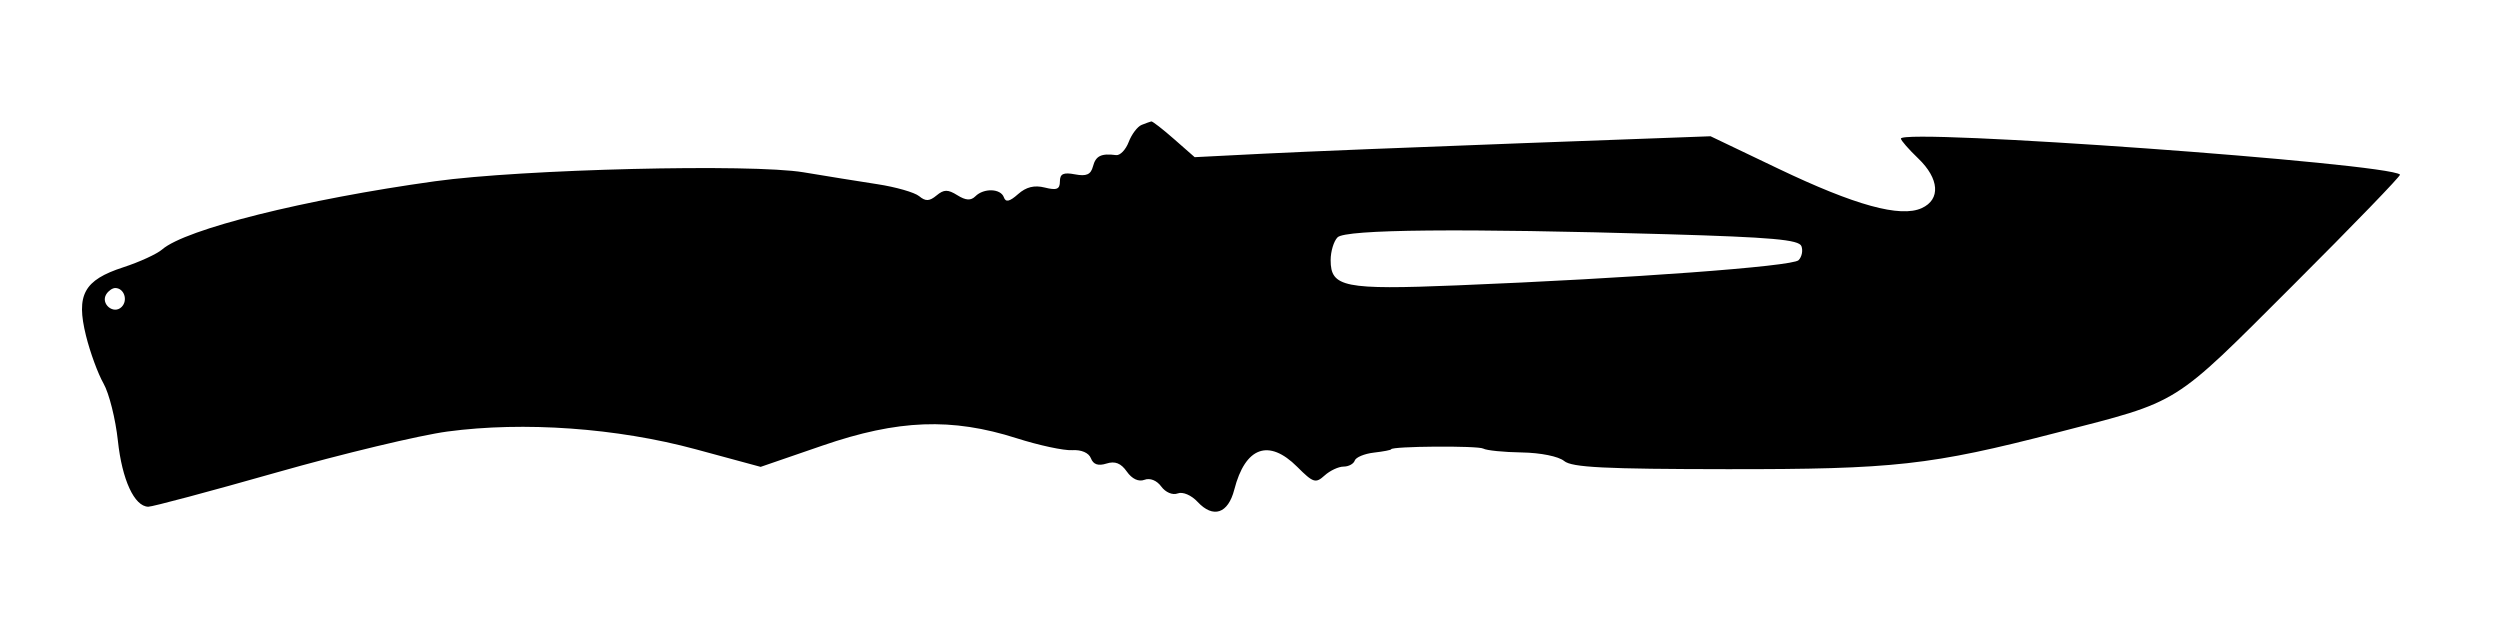<svg xmlns="http://www.w3.org/2000/svg"   viewBox="0 0 434 109" version="1.1" fill="currentColor" width="100%" height="100%">
	<path d="M 198.185 21.684 C 197.462 21.973, 196.453 23.308, 195.943 24.650 C 195.432 25.993, 194.449 27.017, 193.757 26.927 C 191.169 26.589, 190.220 27.052, 189.740 28.885 C 189.368 30.309, 188.606 30.647, 186.624 30.268 C 184.612 29.884, 184 30.169, 184 31.492 C 184 32.853, 183.448 33.078, 181.382 32.560 C 179.564 32.104, 178.145 32.452, 176.736 33.701 C 175.259 35.012, 174.589 35.161, 174.271 34.250 C 173.733 32.714, 170.786 32.614, 169.318 34.082 C 168.542 34.858, 167.660 34.805, 166.199 33.892 C 164.544 32.859, 163.866 32.866, 162.581 33.933 C 161.353 34.952, 160.681 34.980, 159.568 34.056 C 158.780 33.402, 155.517 32.466, 152.318 31.976 C 149.118 31.485, 143.350 30.557, 139.500 29.912 C 130.459 28.399, 90.642 29.366, 75.500 31.468 C 52.930 34.600, 32.199 39.783, 28.152 43.305 C 27.243 44.096, 24.206 45.489, 21.403 46.401 C 14.559 48.627, 13.171 51.173, 14.926 58.275 C 15.637 61.149, 17.008 64.885, 17.974 66.579 C 18.940 68.272, 20.061 72.747, 20.466 76.524 C 21.190 83.288, 23.316 87.907, 25.734 87.969 C 26.413 87.986, 36.398 85.321, 47.922 82.046 C 59.446 78.771, 72.840 75.561, 77.687 74.912 C 90.945 73.138, 107.122 74.295, 120.775 77.993 L 132.049 81.048 142.775 77.355 C 155.908 72.834, 165.223 72.482, 176.500 76.081 C 180.350 77.309, 184.688 78.240, 186.140 78.150 C 187.737 78.050, 189.019 78.608, 189.385 79.561 C 189.799 80.639, 190.653 80.927, 192.084 80.473 C 193.569 80.002, 194.596 80.406, 195.616 81.863 C 196.513 83.142, 197.664 83.682, 198.672 83.296 C 199.637 82.925, 200.817 83.396, 201.597 84.463 C 202.340 85.480, 203.568 85.996, 204.445 85.660 C 205.324 85.322, 206.809 85.952, 207.902 87.125 C 210.614 90.036, 213.200 89.173, 214.272 84.998 C 216.176 77.583, 220.259 76.105, 225.199 81.045 C 227.977 83.823, 228.393 83.954, 229.950 82.545 C 230.889 81.695, 232.372 81, 233.245 81 C 234.119 81, 234.990 80.531, 235.181 79.958 C 235.372 79.385, 236.872 78.762, 238.514 78.572 C 240.156 78.383, 241.500 78.124, 241.500 77.997 C 241.500 77.460, 256.587 77.347, 257.500 77.877 C 258.050 78.196, 261.055 78.497, 264.178 78.546 C 267.441 78.598, 270.571 79.229, 271.537 80.030 C 272.880 81.145, 278.565 81.430, 299.859 81.448 C 328.824 81.473, 335.117 80.775, 357.088 75.102 C 378.736 69.512, 376.876 70.672, 398.015 49.572 C 408.444 39.162, 416.828 30.494, 416.645 30.311 C 414.678 28.344, 329.990 22.237, 329.998 24.063 C 329.999 24.373, 331.350 25.919, 333 27.500 C 336.671 31.017, 336.928 34.620, 333.616 36.129 C 329.908 37.819, 322.051 35.658, 308.728 29.286 L 296.955 23.655 264.228 24.860 C 246.227 25.523, 226.076 26.340, 219.447 26.675 L 207.395 27.285 203.815 24.143 C 201.847 22.414, 200.070 21.036, 199.868 21.079 C 199.666 21.122, 198.908 21.395, 198.185 21.684 M 232.200 41.200 C 231.540 41.860, 231 43.644, 231 45.165 C 231 49.868, 233.333 50.334, 252.920 49.542 C 283.080 48.322, 311.146 46.254, 312.228 45.172 C 312.799 44.601, 313.023 43.502, 312.726 42.729 C 312.296 41.608, 307.602 41.191, 289.432 40.662 C 253.700 39.622, 233.589 39.811, 232.200 41.200 M 18.446 51.087 C 17.416 52.755, 19.733 54.667, 21.113 53.287 C 22.267 52.133, 21.545 50, 20 50 C 19.515 50, 18.816 50.489, 18.446 51.087" stroke="none" fill-rule="evenodd"/>
</svg>